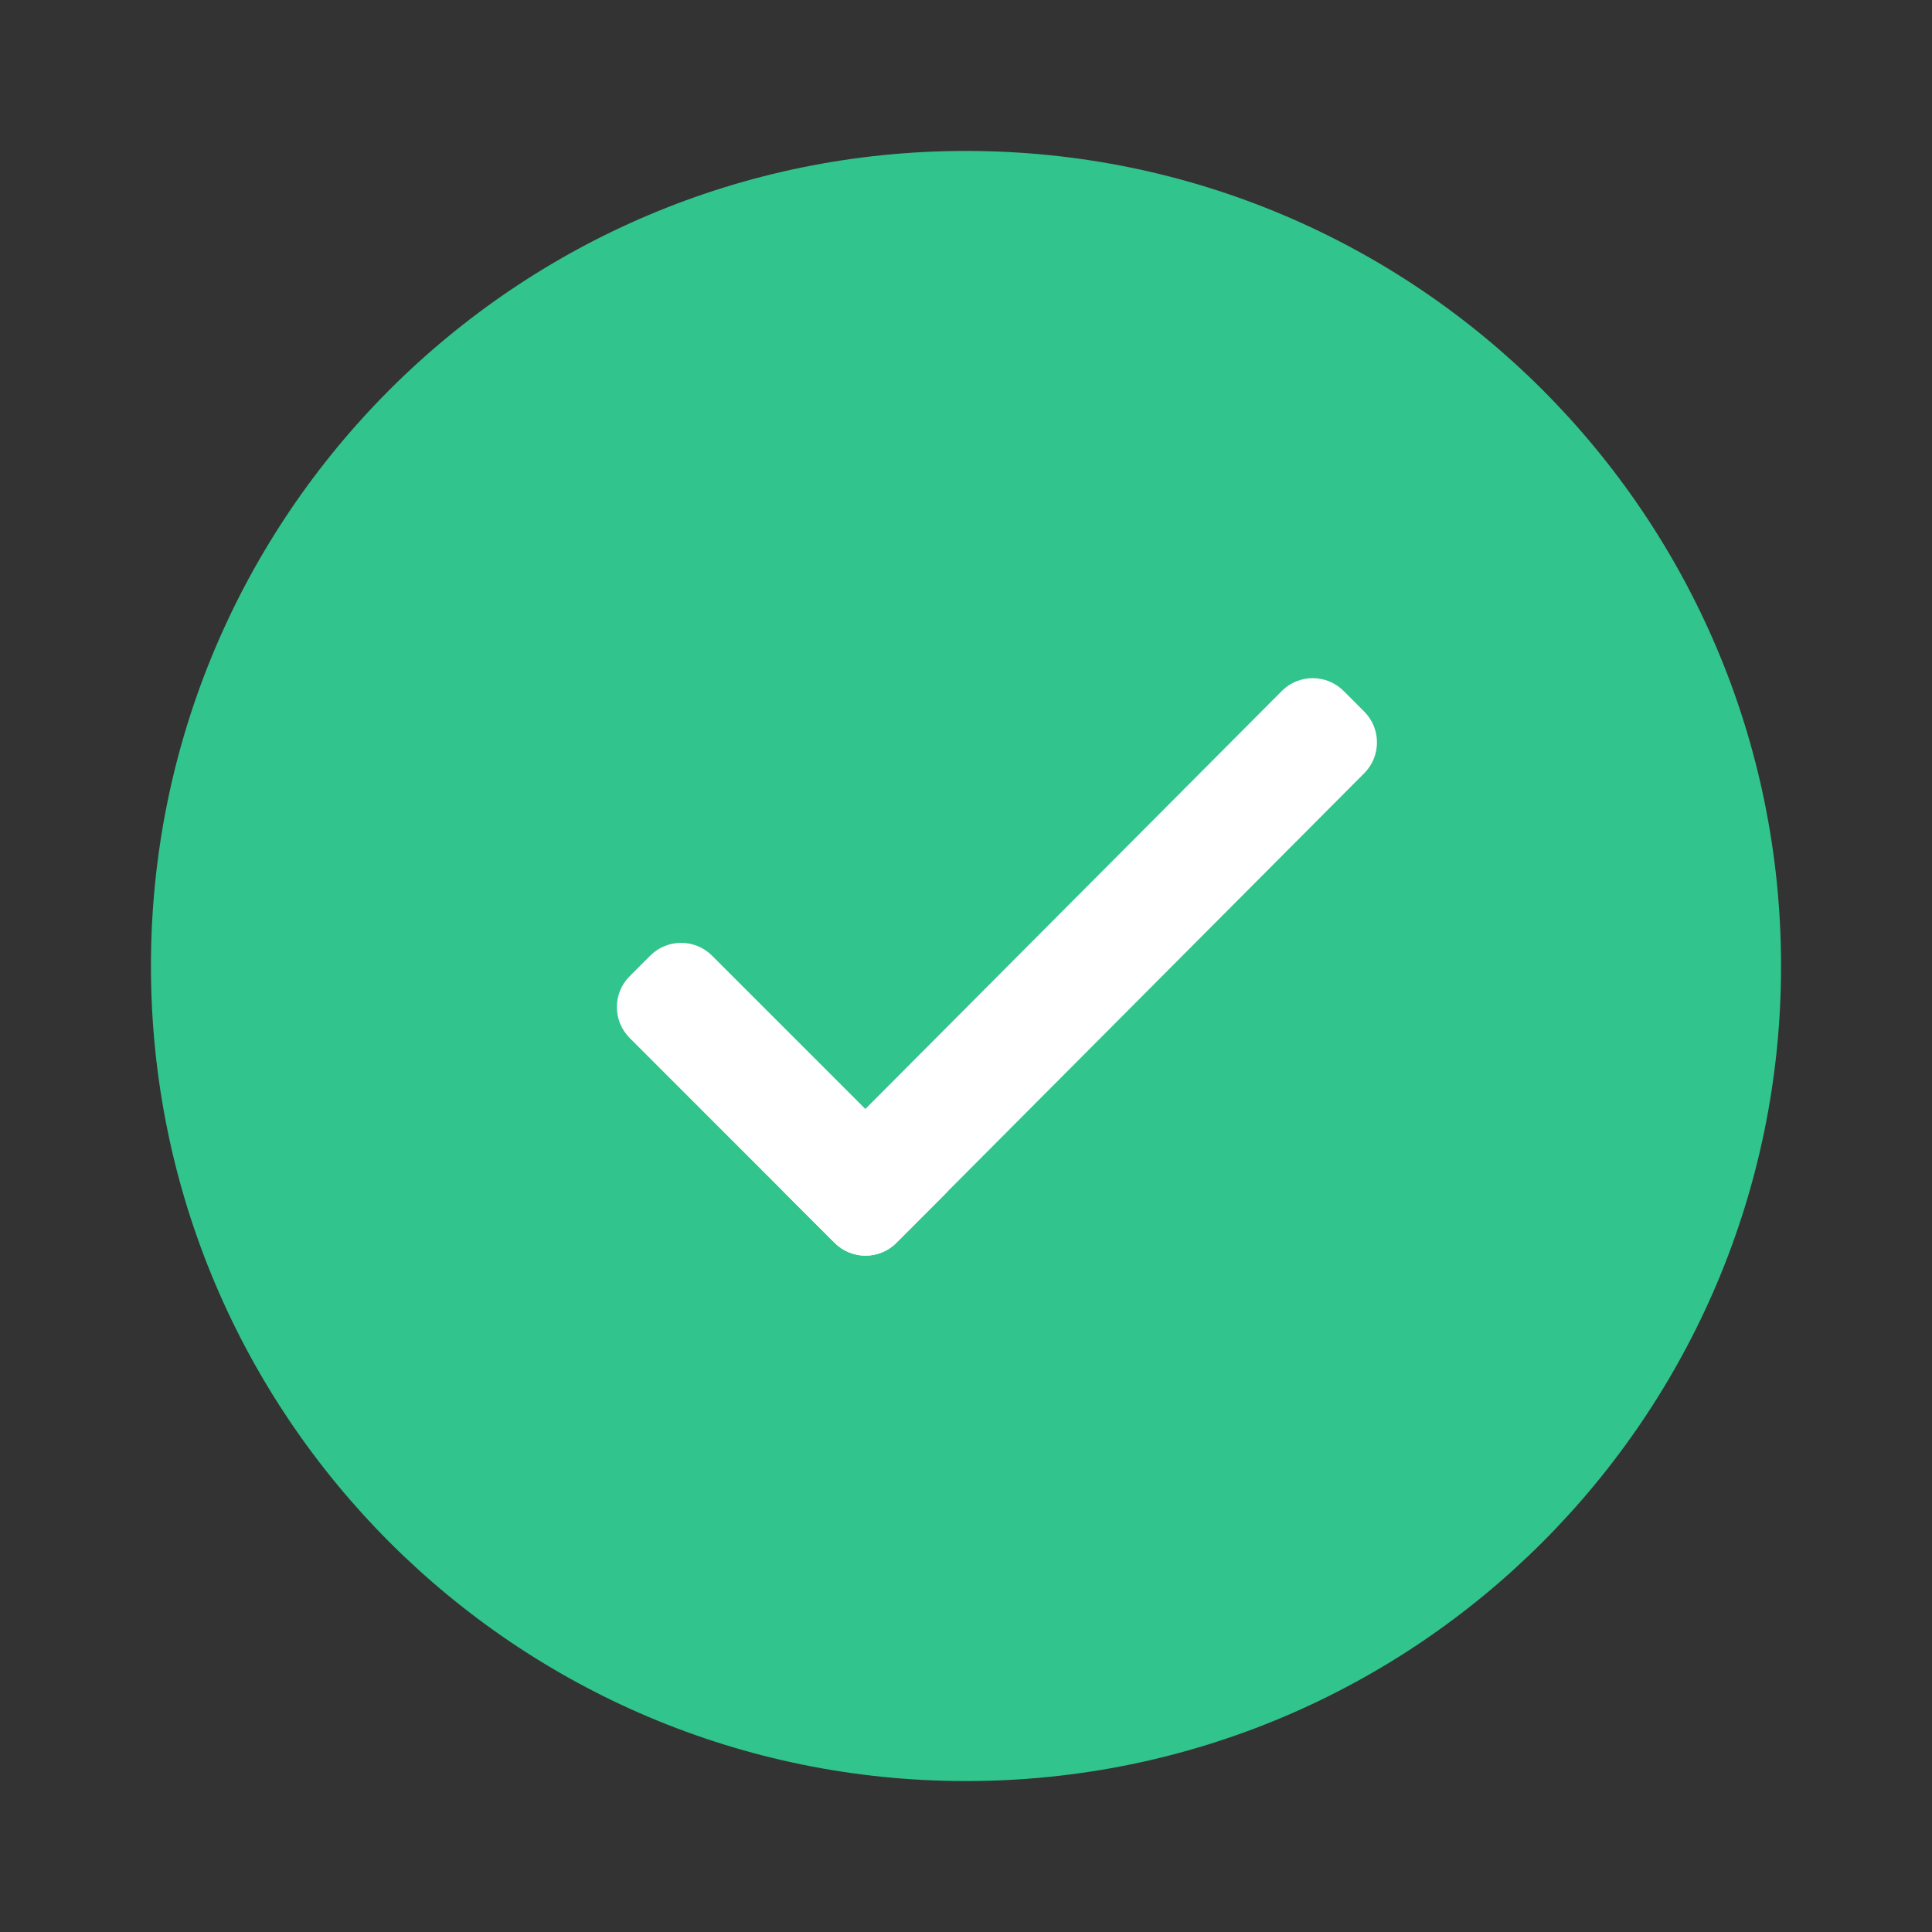 <svg width="1024" height="1024" viewBox="0 0 1024 1024" fill="none" xmlns="http://www.w3.org/2000/svg">
<rect x="0" y="0" width="1024" height="1024" fill="#333333" stroke="none"/>
<path fill-rule="evenodd" clip-rule="evenodd" d="M512 80C273.413 80 80 273.412 80 512C80 750.586 273.413 944 512 944C750.587 944 944 750.586 944 512C944 273.412 750.587 80 512 80Z" fill="#31C48D"/>
<path fill-rule="evenodd" clip-rule="evenodd" d="M442.391 658.747L415.117 631.474L679.41 366.217C688.447 357.179 703.1 357.179 712.138 366.217L723.048 377.126C732.086 386.164 732.086 400.817 723.048 409.856L475.12 658.747C466.083 667.786 451.429 667.786 442.391 658.747Z" fill="white"/>
<path fill-rule="evenodd" clip-rule="evenodd" d="M502.344 631.473L475.07 658.747C466.032 667.785 451.379 667.785 442.341 658.747L333.738 550.144C324.699 541.106 324.699 526.453 333.738 517.415L344.647 506.506C353.685 497.467 368.338 497.467 377.376 506.506L502.344 631.473Z" fill="white"/>
</svg>
